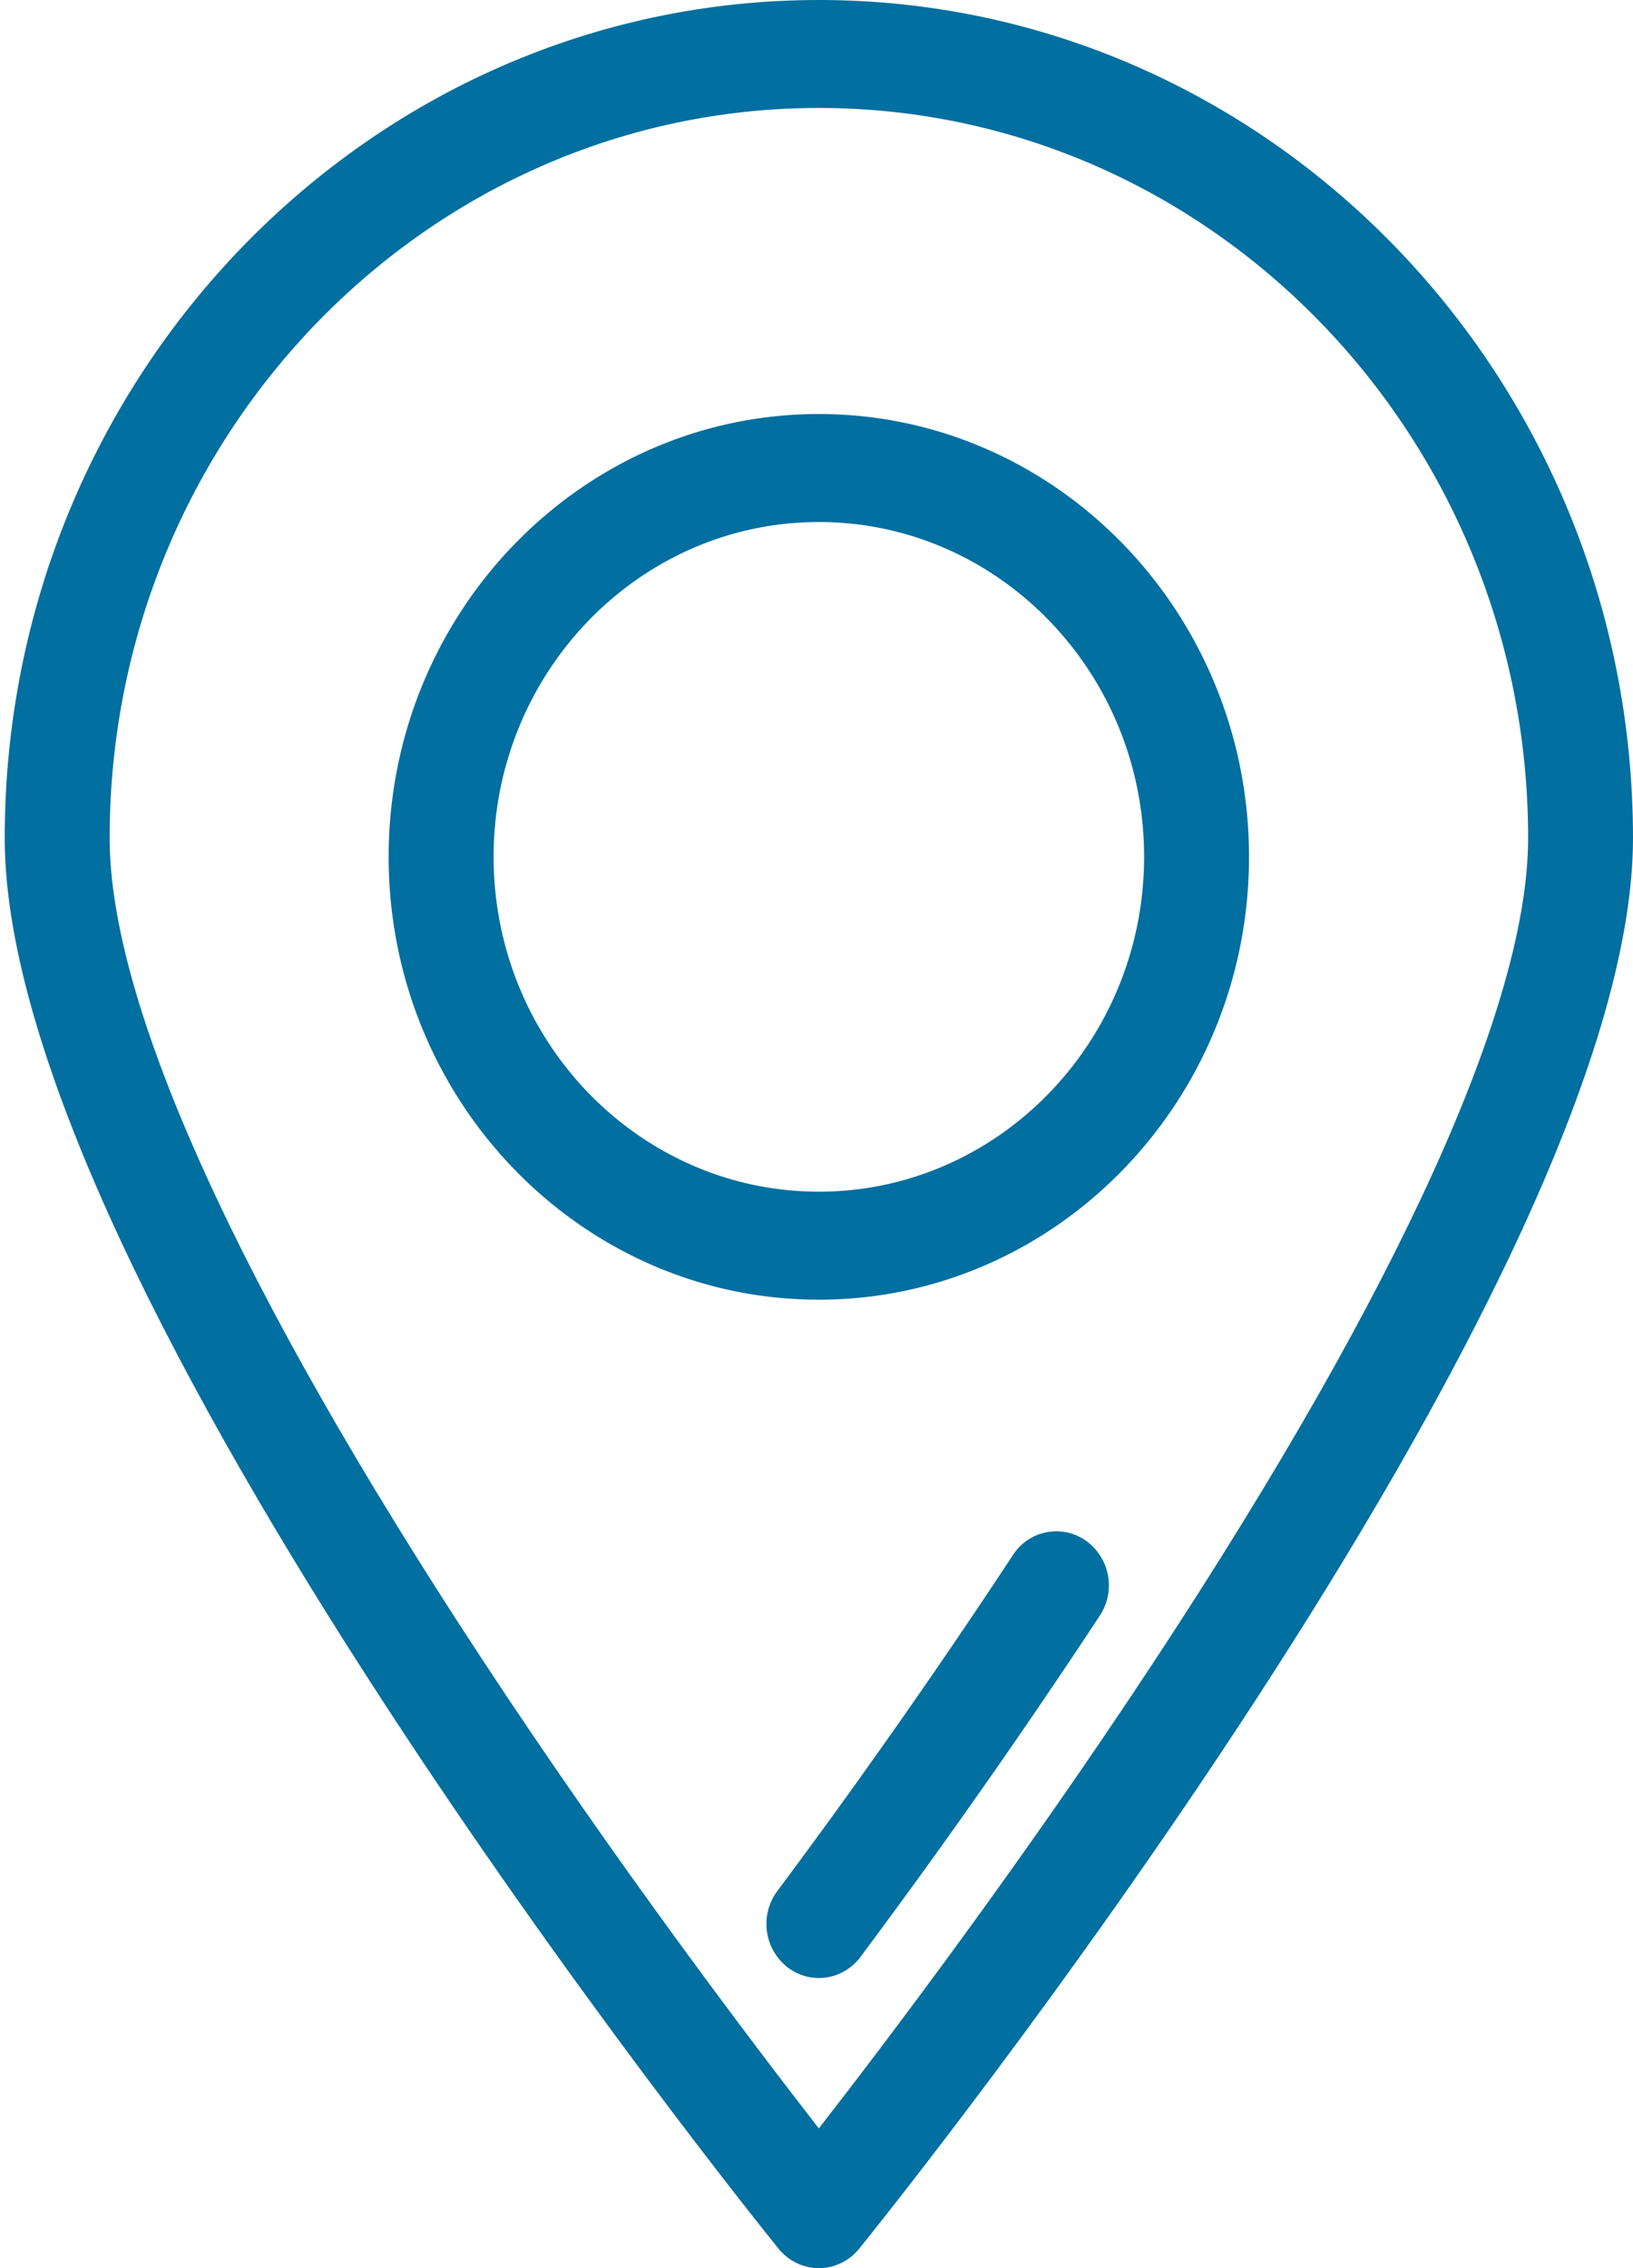<svg width="36" height="50" fill="none" xmlns="http://www.w3.org/2000/svg"><path d="M18.052 0C8.155 0 .104 8.288.104 18.476c0 9.863 16.362 30.232 17.059 31.095.22.272.545.429.889.429s.67-.157.89-.43C19.637 48.709 36 28.34 36 18.477 36 8.288 27.949 0 18.052 0zm0 46.92c-1.45-1.865-4.465-5.838-7.448-10.38-5.356-8.156-8.187-14.402-8.187-18.064C2.417 9.6 9.43 2.38 18.052 2.38c8.621 0 15.636 7.22 15.636 16.095 0 3.662-2.832 9.908-8.188 18.064-2.983 4.542-5.997 8.515-7.448 10.38z" fill="#016F9F"/><path d="M23.936 33.961a1.136 1.136 0 00-1.606.32 154.952 154.952 0 01-5.196 7.409 1.214 1.214 0 00.215 1.668c.21.166.457.246.702.246.348 0 .692-.161.92-.467a157.222 157.222 0 005.276-7.523 1.212 1.212 0 00-.311-1.653zM18.052 9.127c-5.23 0-9.484 4.38-9.484 9.762 0 5.383 4.255 9.762 9.484 9.762s9.483-4.38 9.483-9.762c0-5.383-4.254-9.762-9.483-9.762zm0 17.143c-3.954 0-7.17-3.311-7.17-7.381s3.216-7.381 7.17-7.381c3.954 0 7.17 3.311 7.17 7.38 0 4.07-3.216 7.382-7.17 7.382z" fill="#016F9F"/></svg>